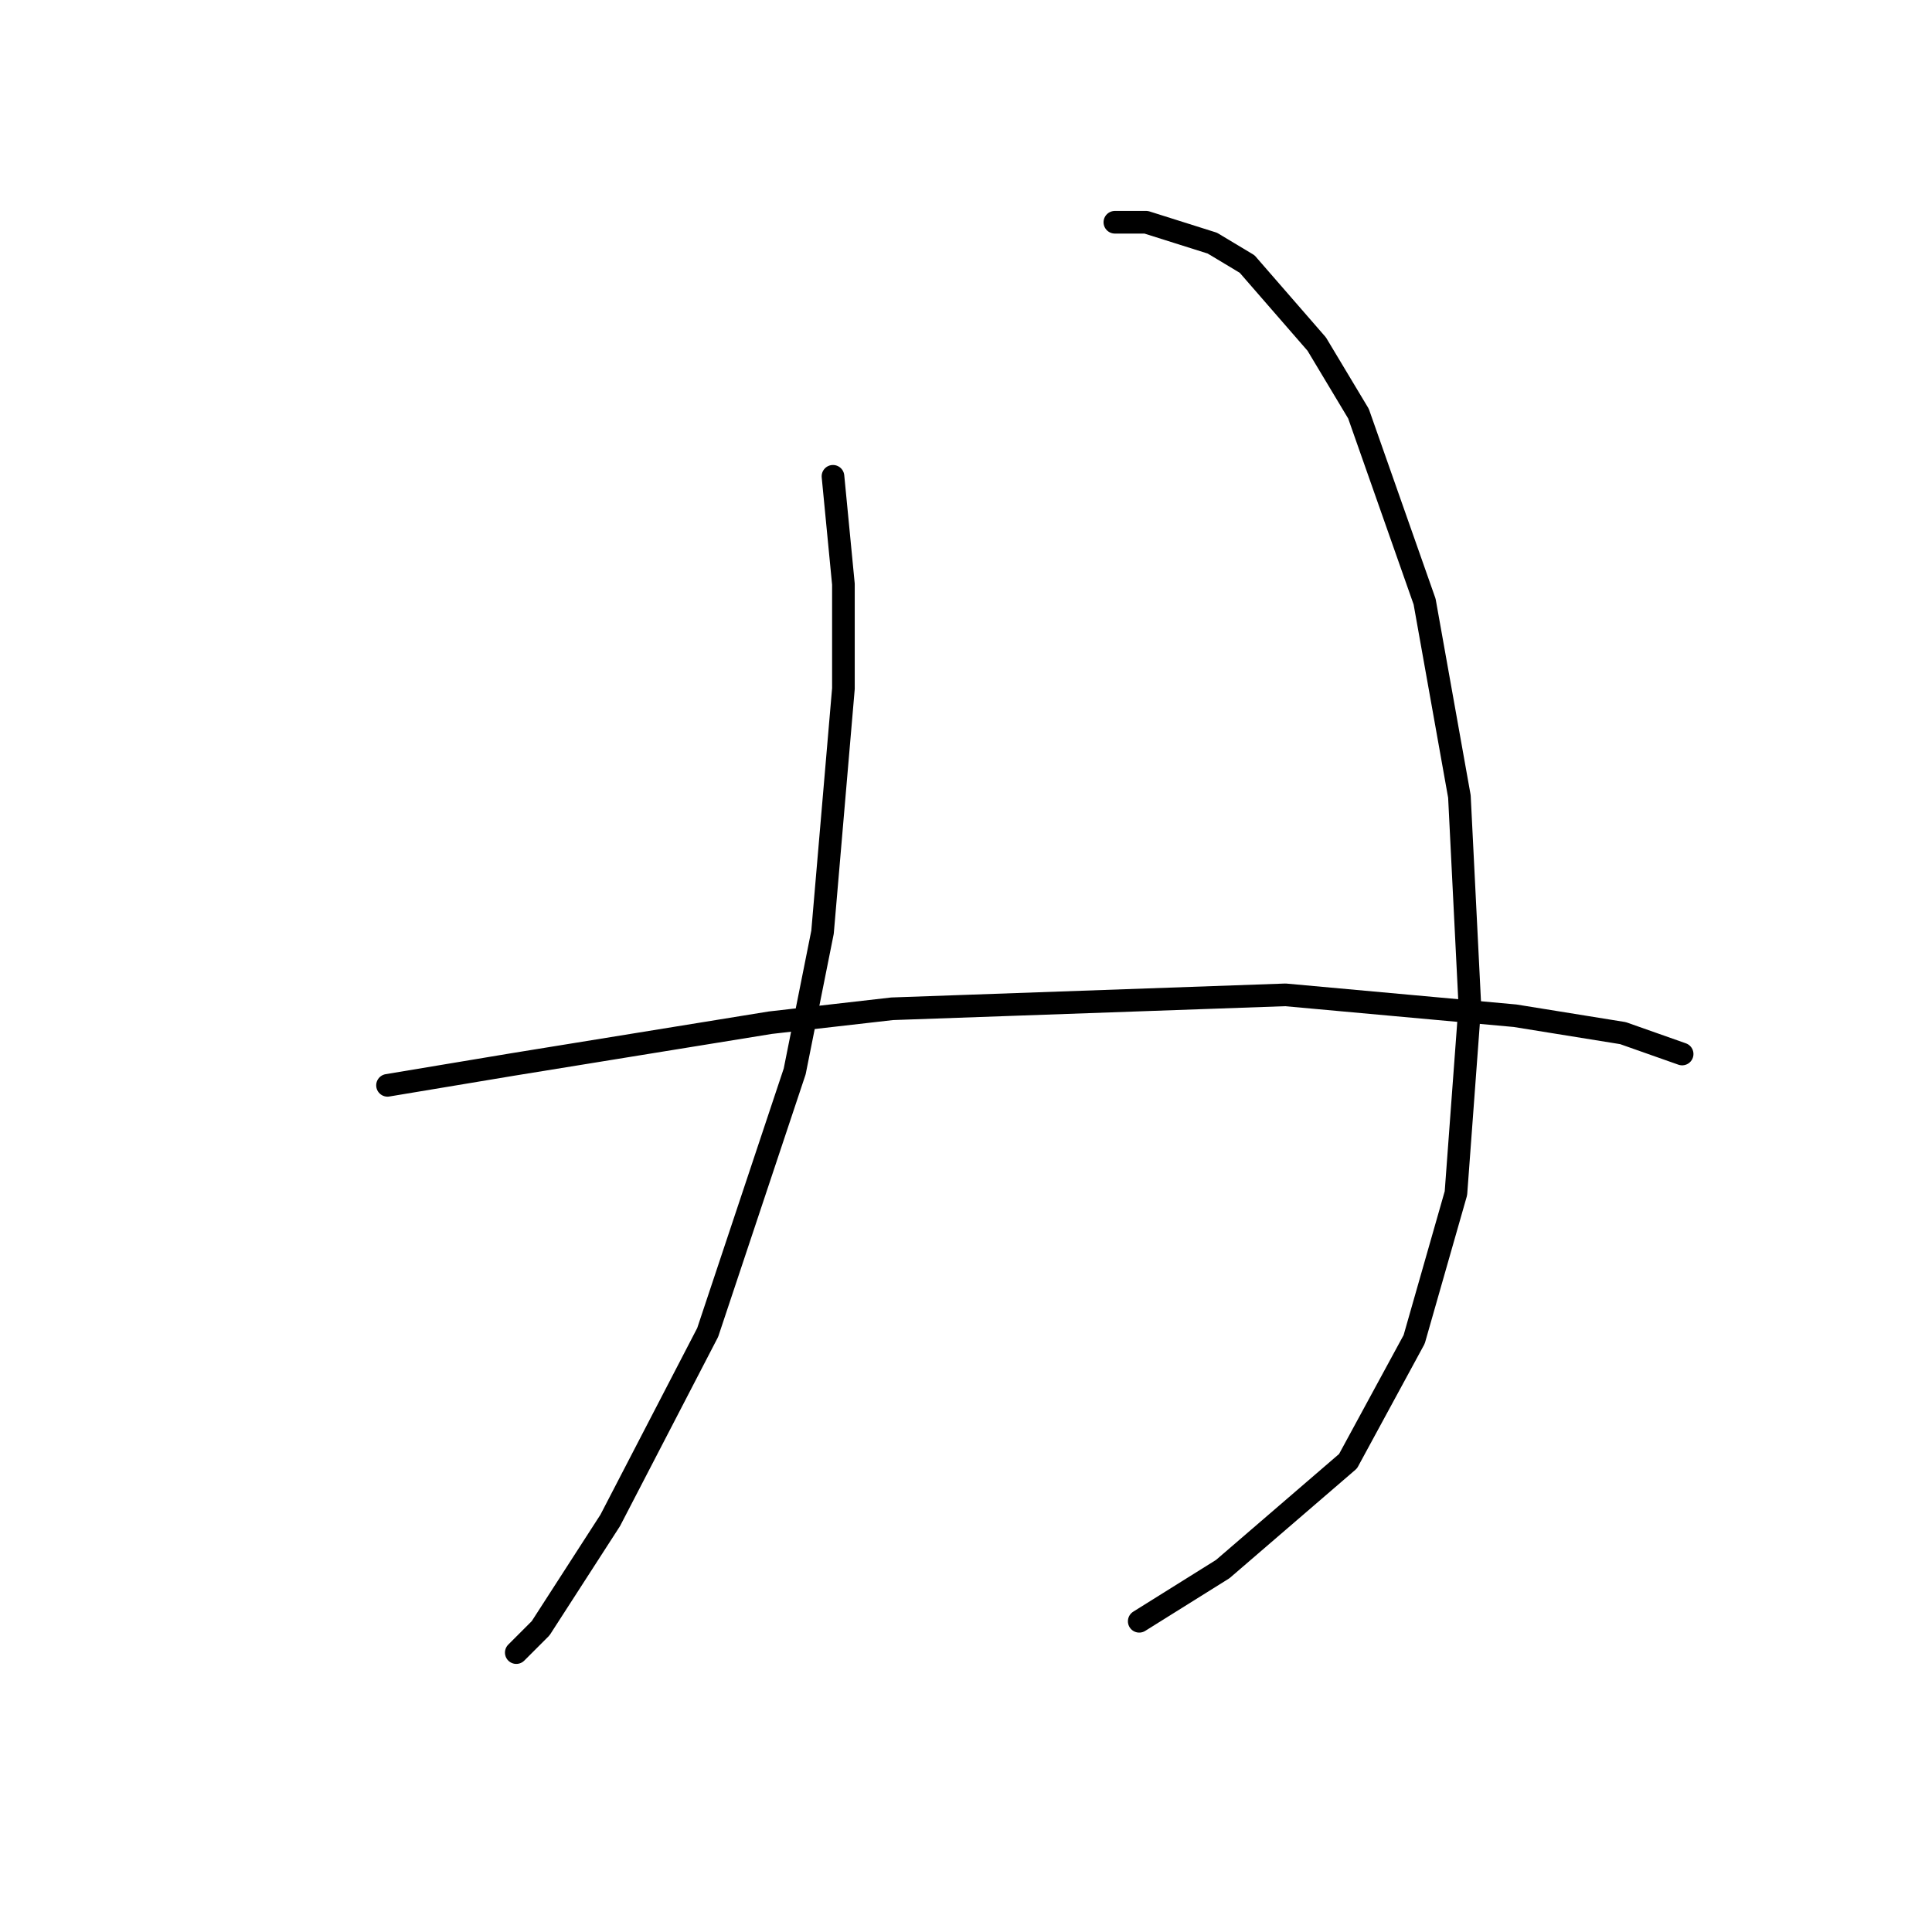 <?xml version="1.0" standalone="no"?>
    <svg width="256" height="256" xmlns="http://www.w3.org/2000/svg" version="1.1">
    <polyline stroke="black" stroke-width="3" stroke-linecap="round" fill="transparent" stroke-linejoin="round" points="110.374 63.113 111.757 77.409 111.757 91.243 108.99 123.523 105.301 141.968 93.773 176.553 80.861 201.455 71.638 215.75 68.41 218.978 68.41 218.978 " />
        <polyline stroke="black" stroke-width="3" stroke-linecap="round" fill="transparent" stroke-linejoin="round" points="147.726 29.45 151.876 29.45 160.638 32.217 165.249 34.984 174.472 45.59 180.006 54.813 188.767 79.714 193.379 105.538 194.762 133.206 192.918 158.108 187.384 177.476 178.622 193.616 162.021 207.911 150.954 214.828 150.954 214.828 " />
        <polyline stroke="black" stroke-width="3" stroke-linecap="round" fill="transparent" stroke-linejoin="round" points="51.348 143.813 67.949 141.046 102.073 135.512 118.213 133.668 170.322 131.823 200.757 134.59 215.052 136.896 222.892 139.662 222.892 139.662 " />
        </svg>
